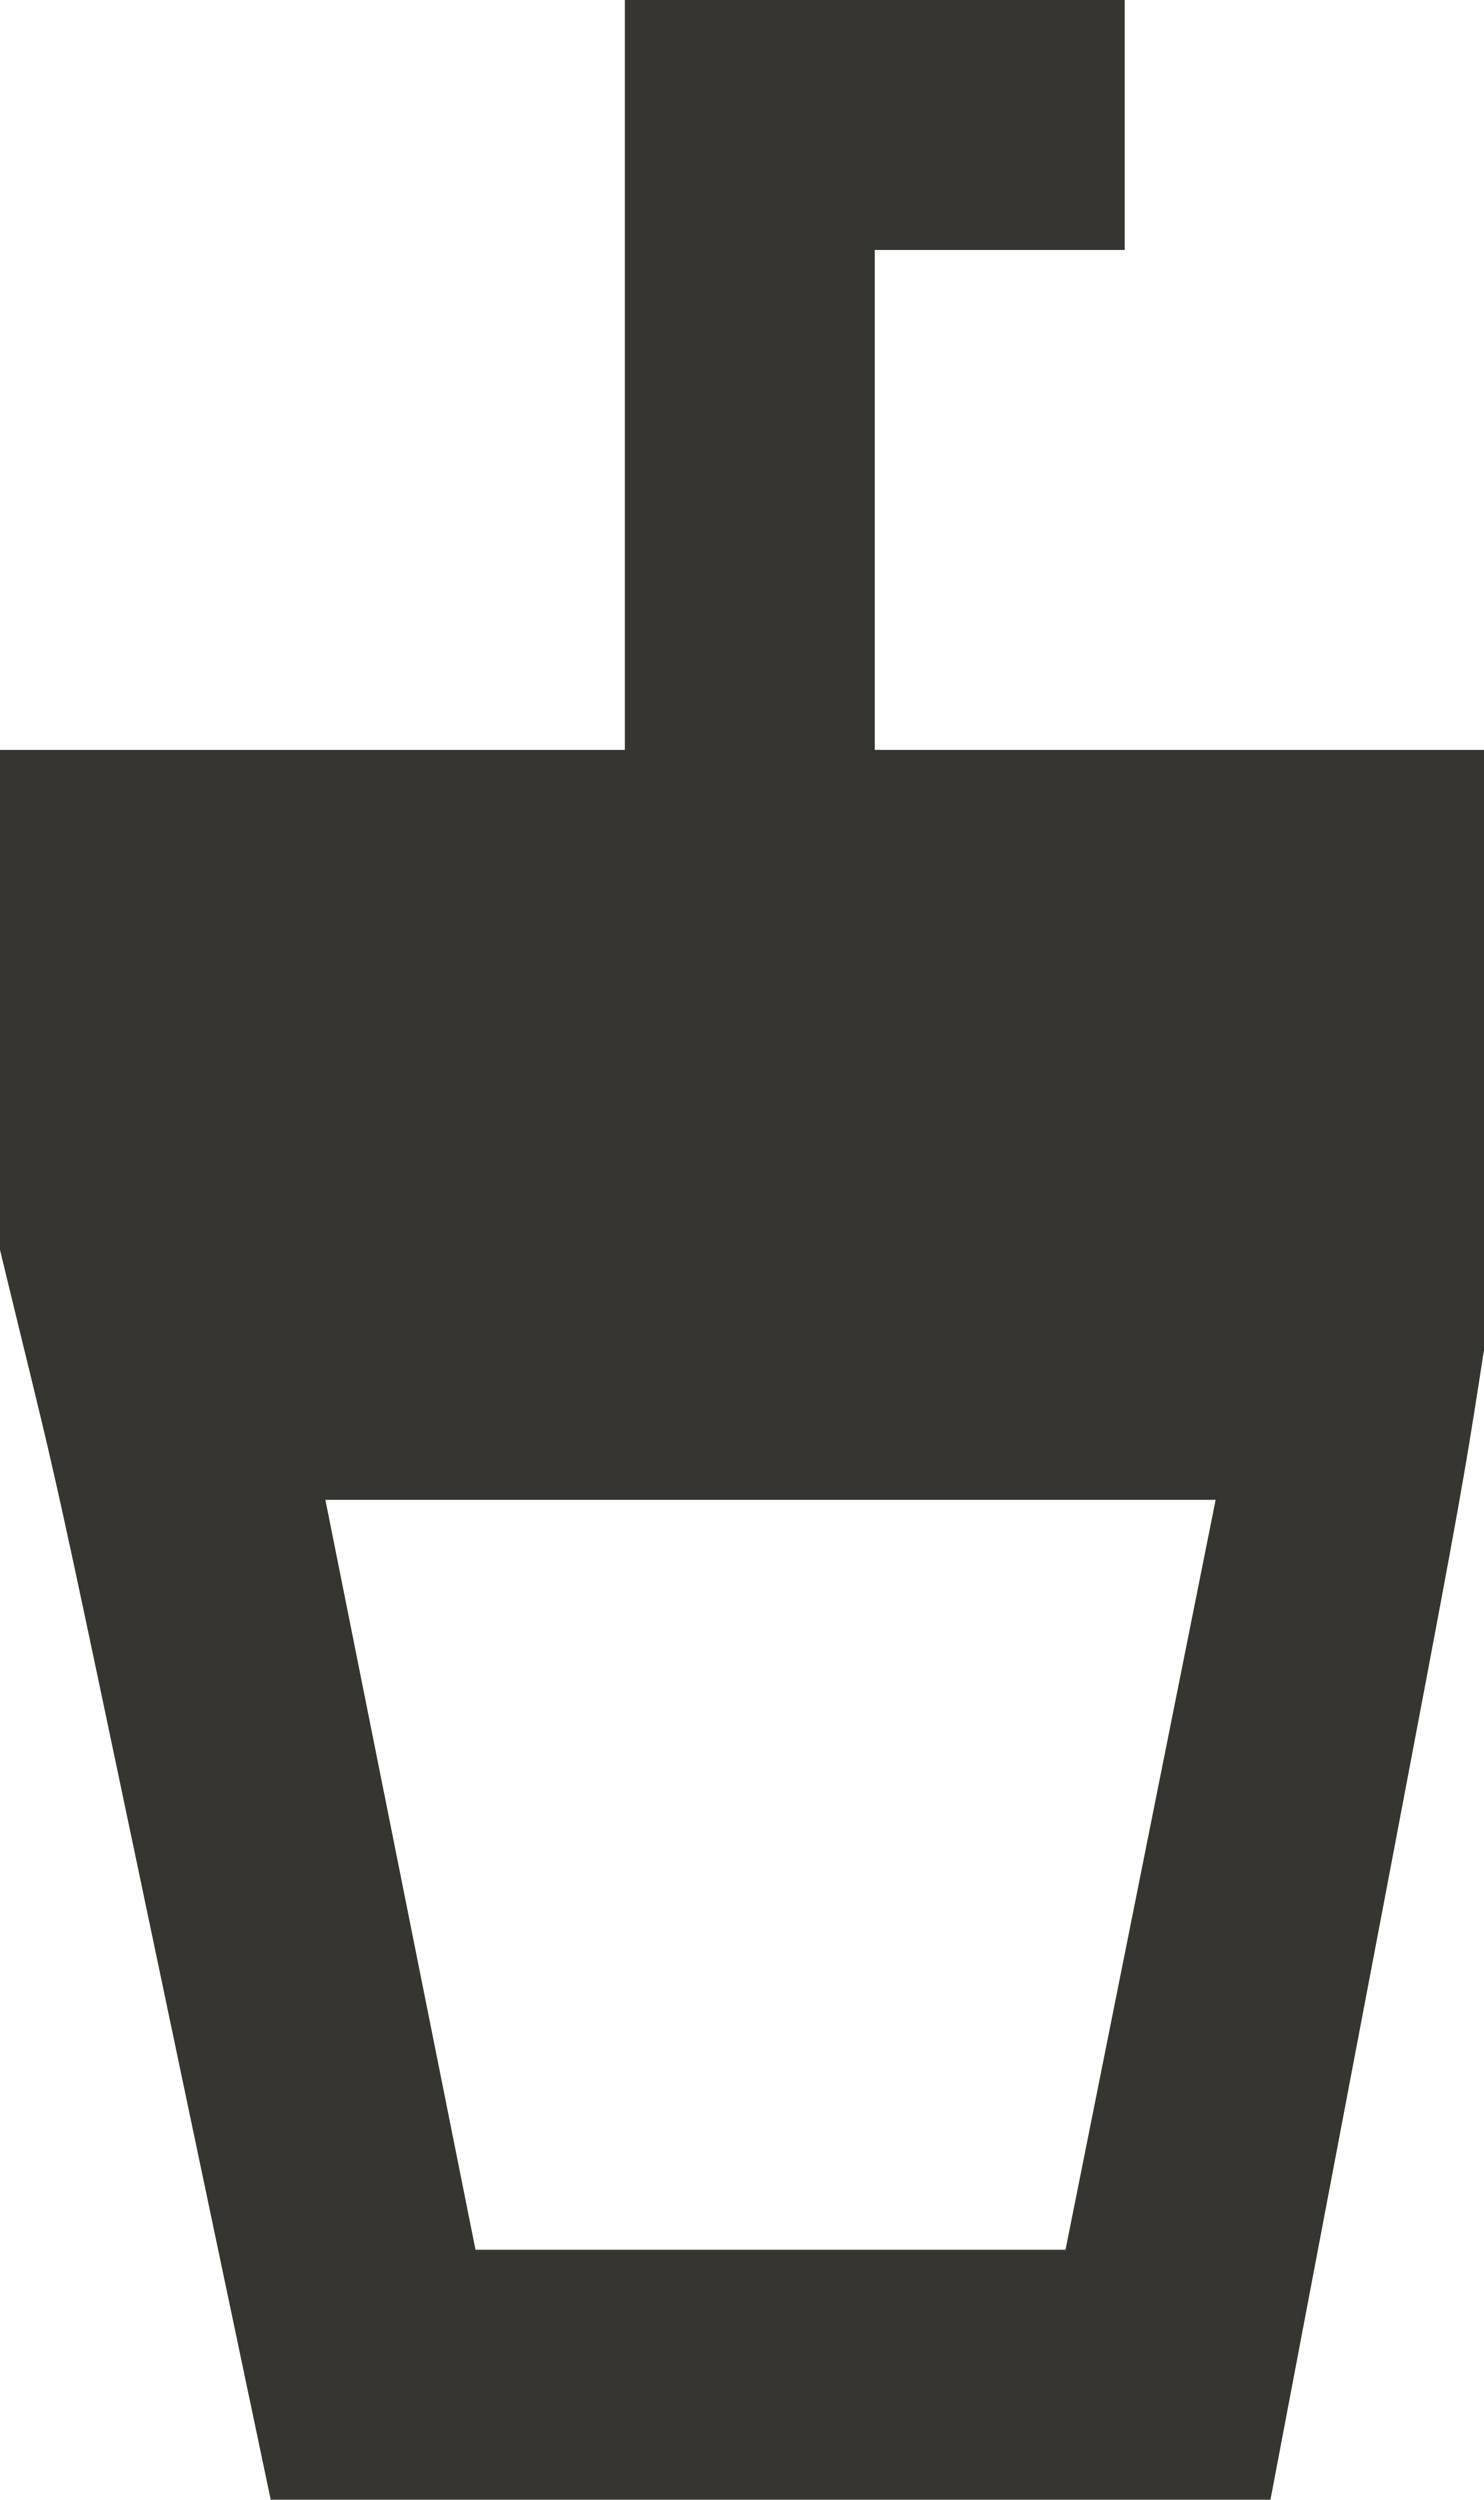<!-- Generated by IcoMoon.io -->
<svg version="1.1" xmlns="http://www.w3.org/2000/svg" width="19" height="32" viewBox="0 0 19 32">
<title>as-drink-7</title>
<path fill="#37352f" d="M3.2 16h12.8v-3.2h-12.8v3.2zM13.643 28.8h-7.555l-1.922-9.6h11.398l-1.922 9.6zM11.2 9.6v-6.4h3.2v-3.2h-6.4v9.6h-8v6.4c1 4.141 0.302 0.971 3.466 16h12.8c2.853-15.035 2.285-11.89 2.934-16v-6.4h-8z"></path>
</svg>
